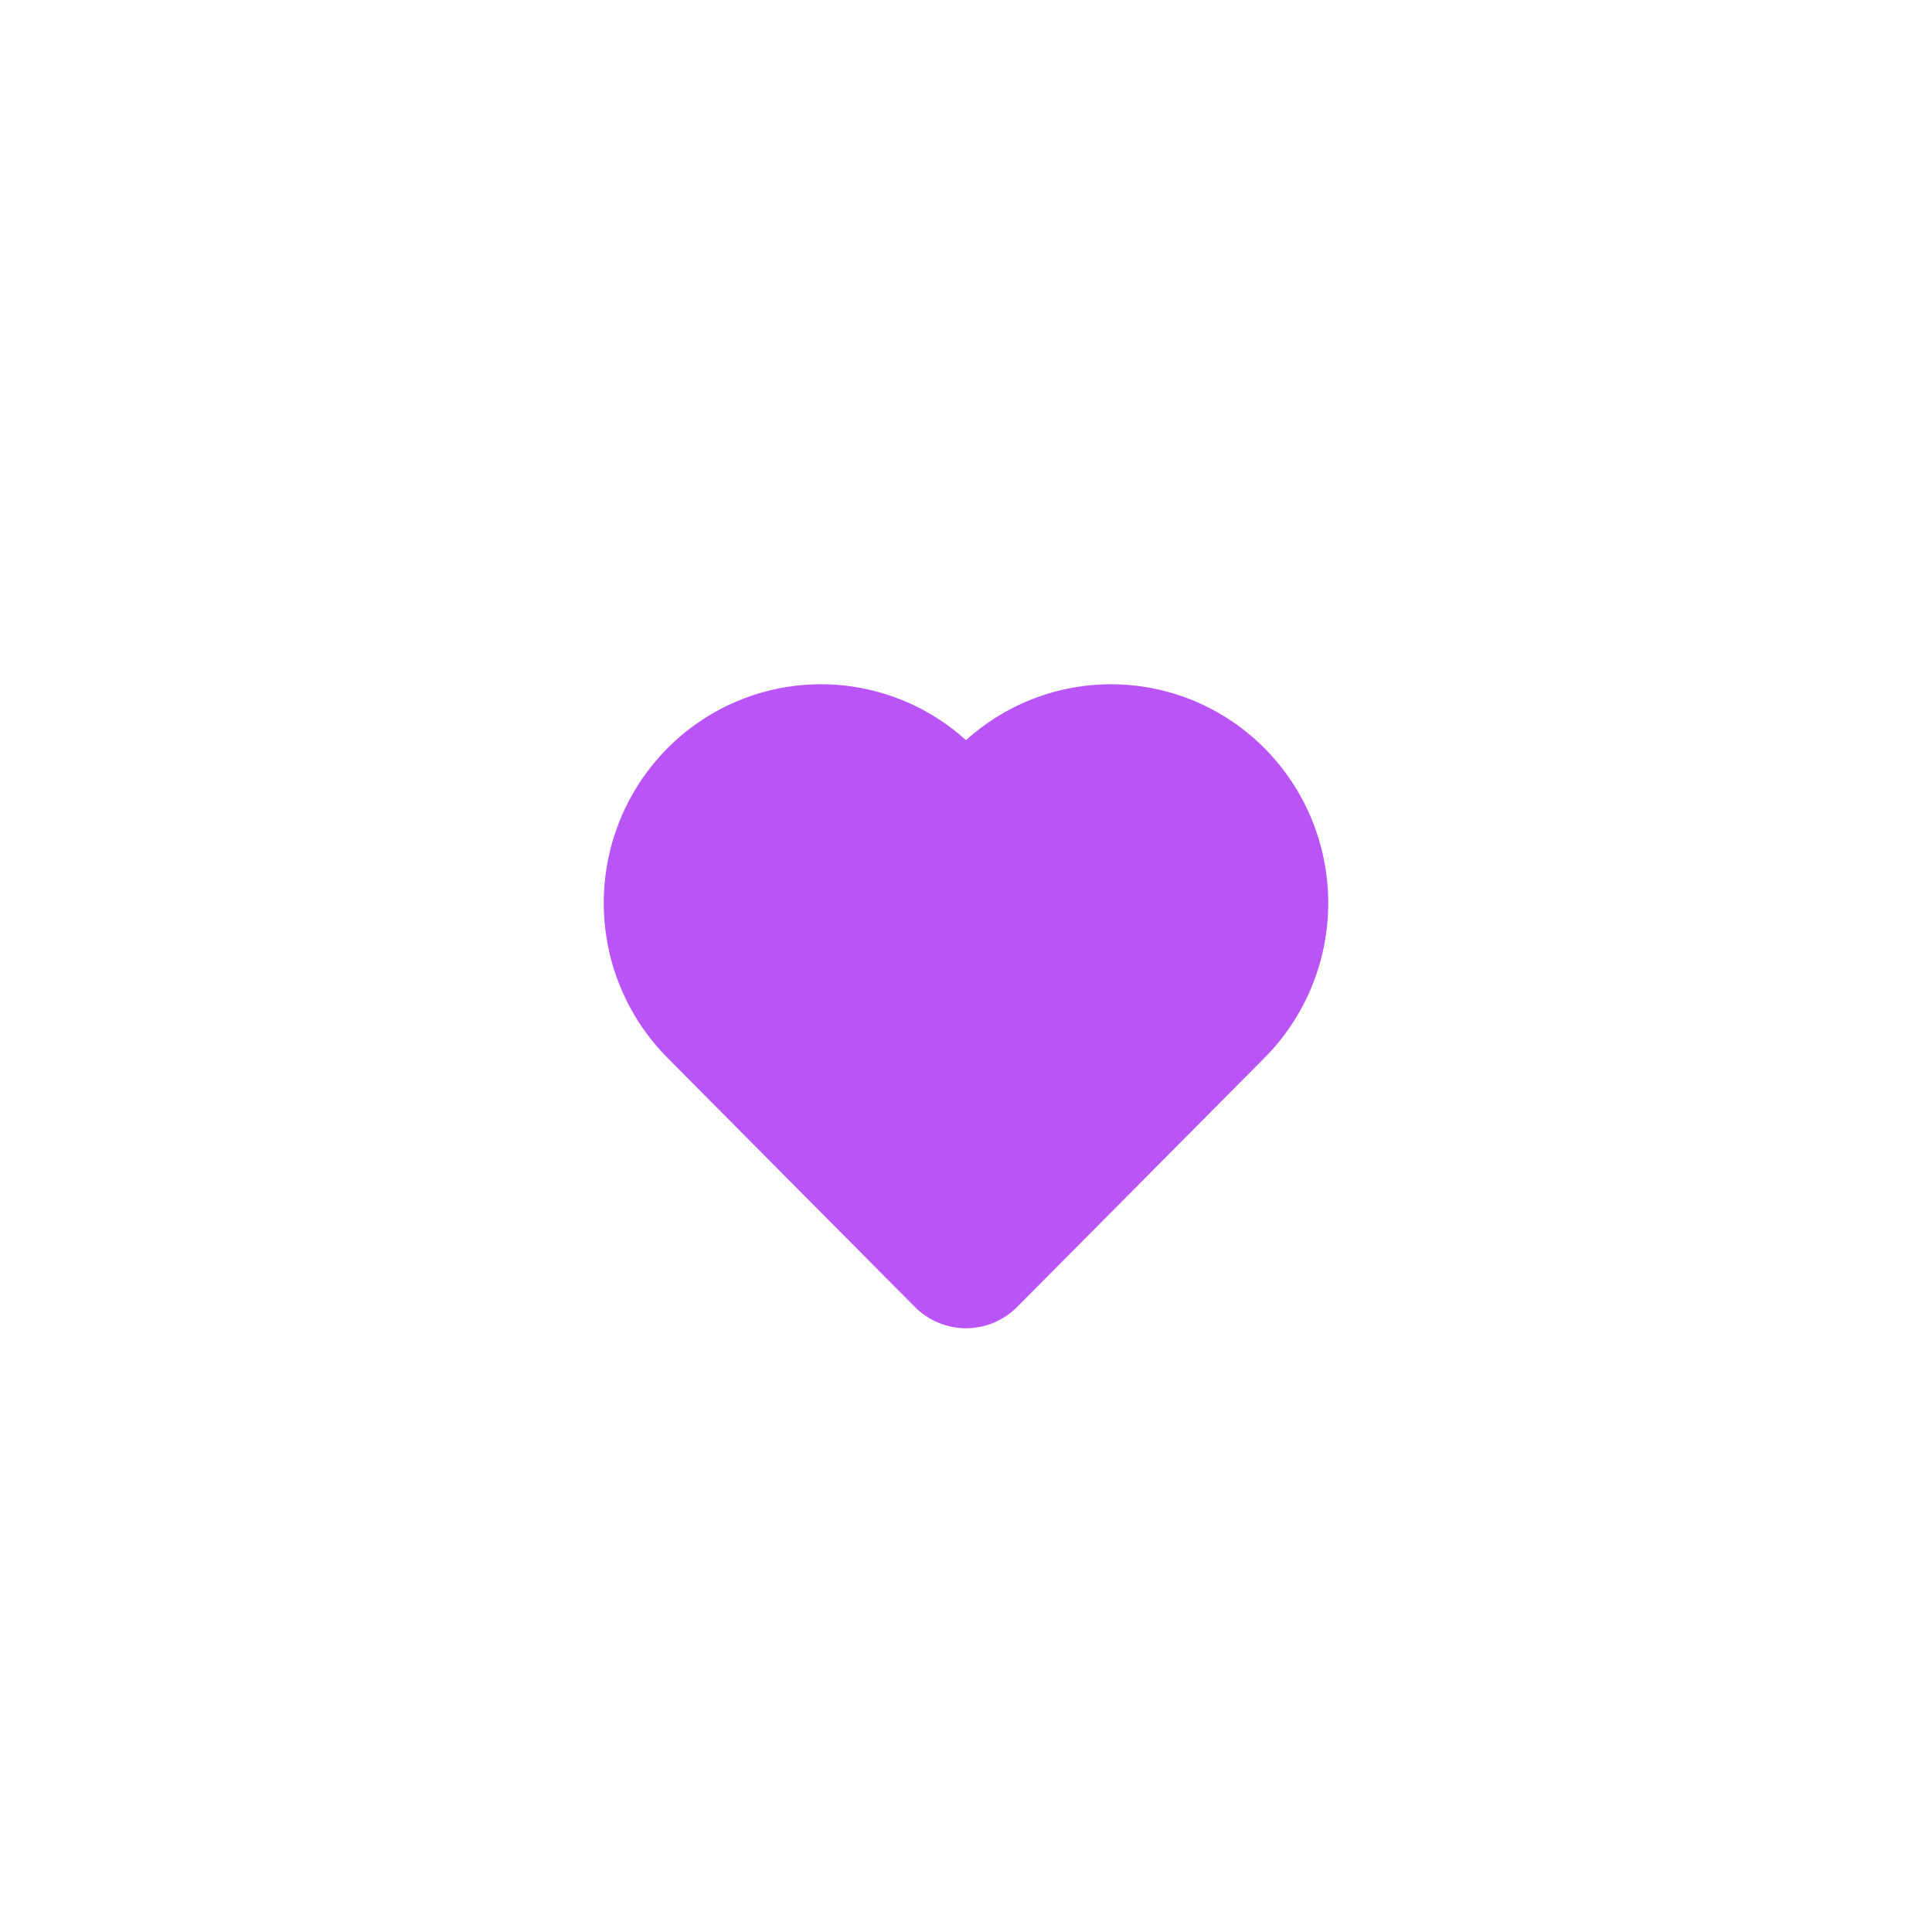 <svg width="48" height="48" viewBox="0 0 48 48" fill="none" xmlns="http://www.w3.org/2000/svg">
<g filter="url(#filter0_d_45_1282)">
<circle cx="24" cy="24" r="16" fill="white"/>
</g>
<path d="M24 18.389C22.953 17.443 21.58 16.946 20.175 17.005C18.77 17.063 17.442 17.671 16.476 18.701C15.509 19.73 14.98 21.098 15.001 22.515C15.021 23.931 15.59 25.283 16.585 26.284L22.728 32.469C23.066 32.809 23.523 33 24 33C24.477 33 24.934 32.809 25.272 32.469L31.415 26.284C32.41 25.283 32.979 23.931 32.999 22.515C33.02 21.098 32.49 19.73 31.524 18.701C30.558 17.671 29.23 17.063 27.825 17.005C26.42 16.946 25.047 17.443 24 18.389Z" fill="#B955F6"/>
<defs>
<filter id="filter0_d_45_1282" x="4" y="8" width="40" height="40" filterUnits="userSpaceOnUse" color-interpolation-filters="sRGB">
<feFlood flood-opacity="0" result="BackgroundImageFix"/>
<feColorMatrix in="SourceAlpha" type="matrix" values="0 0 0 0 0 0 0 0 0 0 0 0 0 0 0 0 0 0 127 0" result="hardAlpha"/>
<feOffset dy="4"/>
<feGaussianBlur stdDeviation="2"/>
<feComposite in2="hardAlpha" operator="out"/>
<feColorMatrix type="matrix" values="0 0 0 0 0 0 0 0 0 0 0 0 0 0 0 0 0 0 0.25 0"/>
<feBlend mode="normal" in2="BackgroundImageFix" result="effect1_dropShadow_45_1282"/>
<feBlend mode="normal" in="SourceGraphic" in2="effect1_dropShadow_45_1282" result="shape"/>
</filter>
</defs>
</svg>
